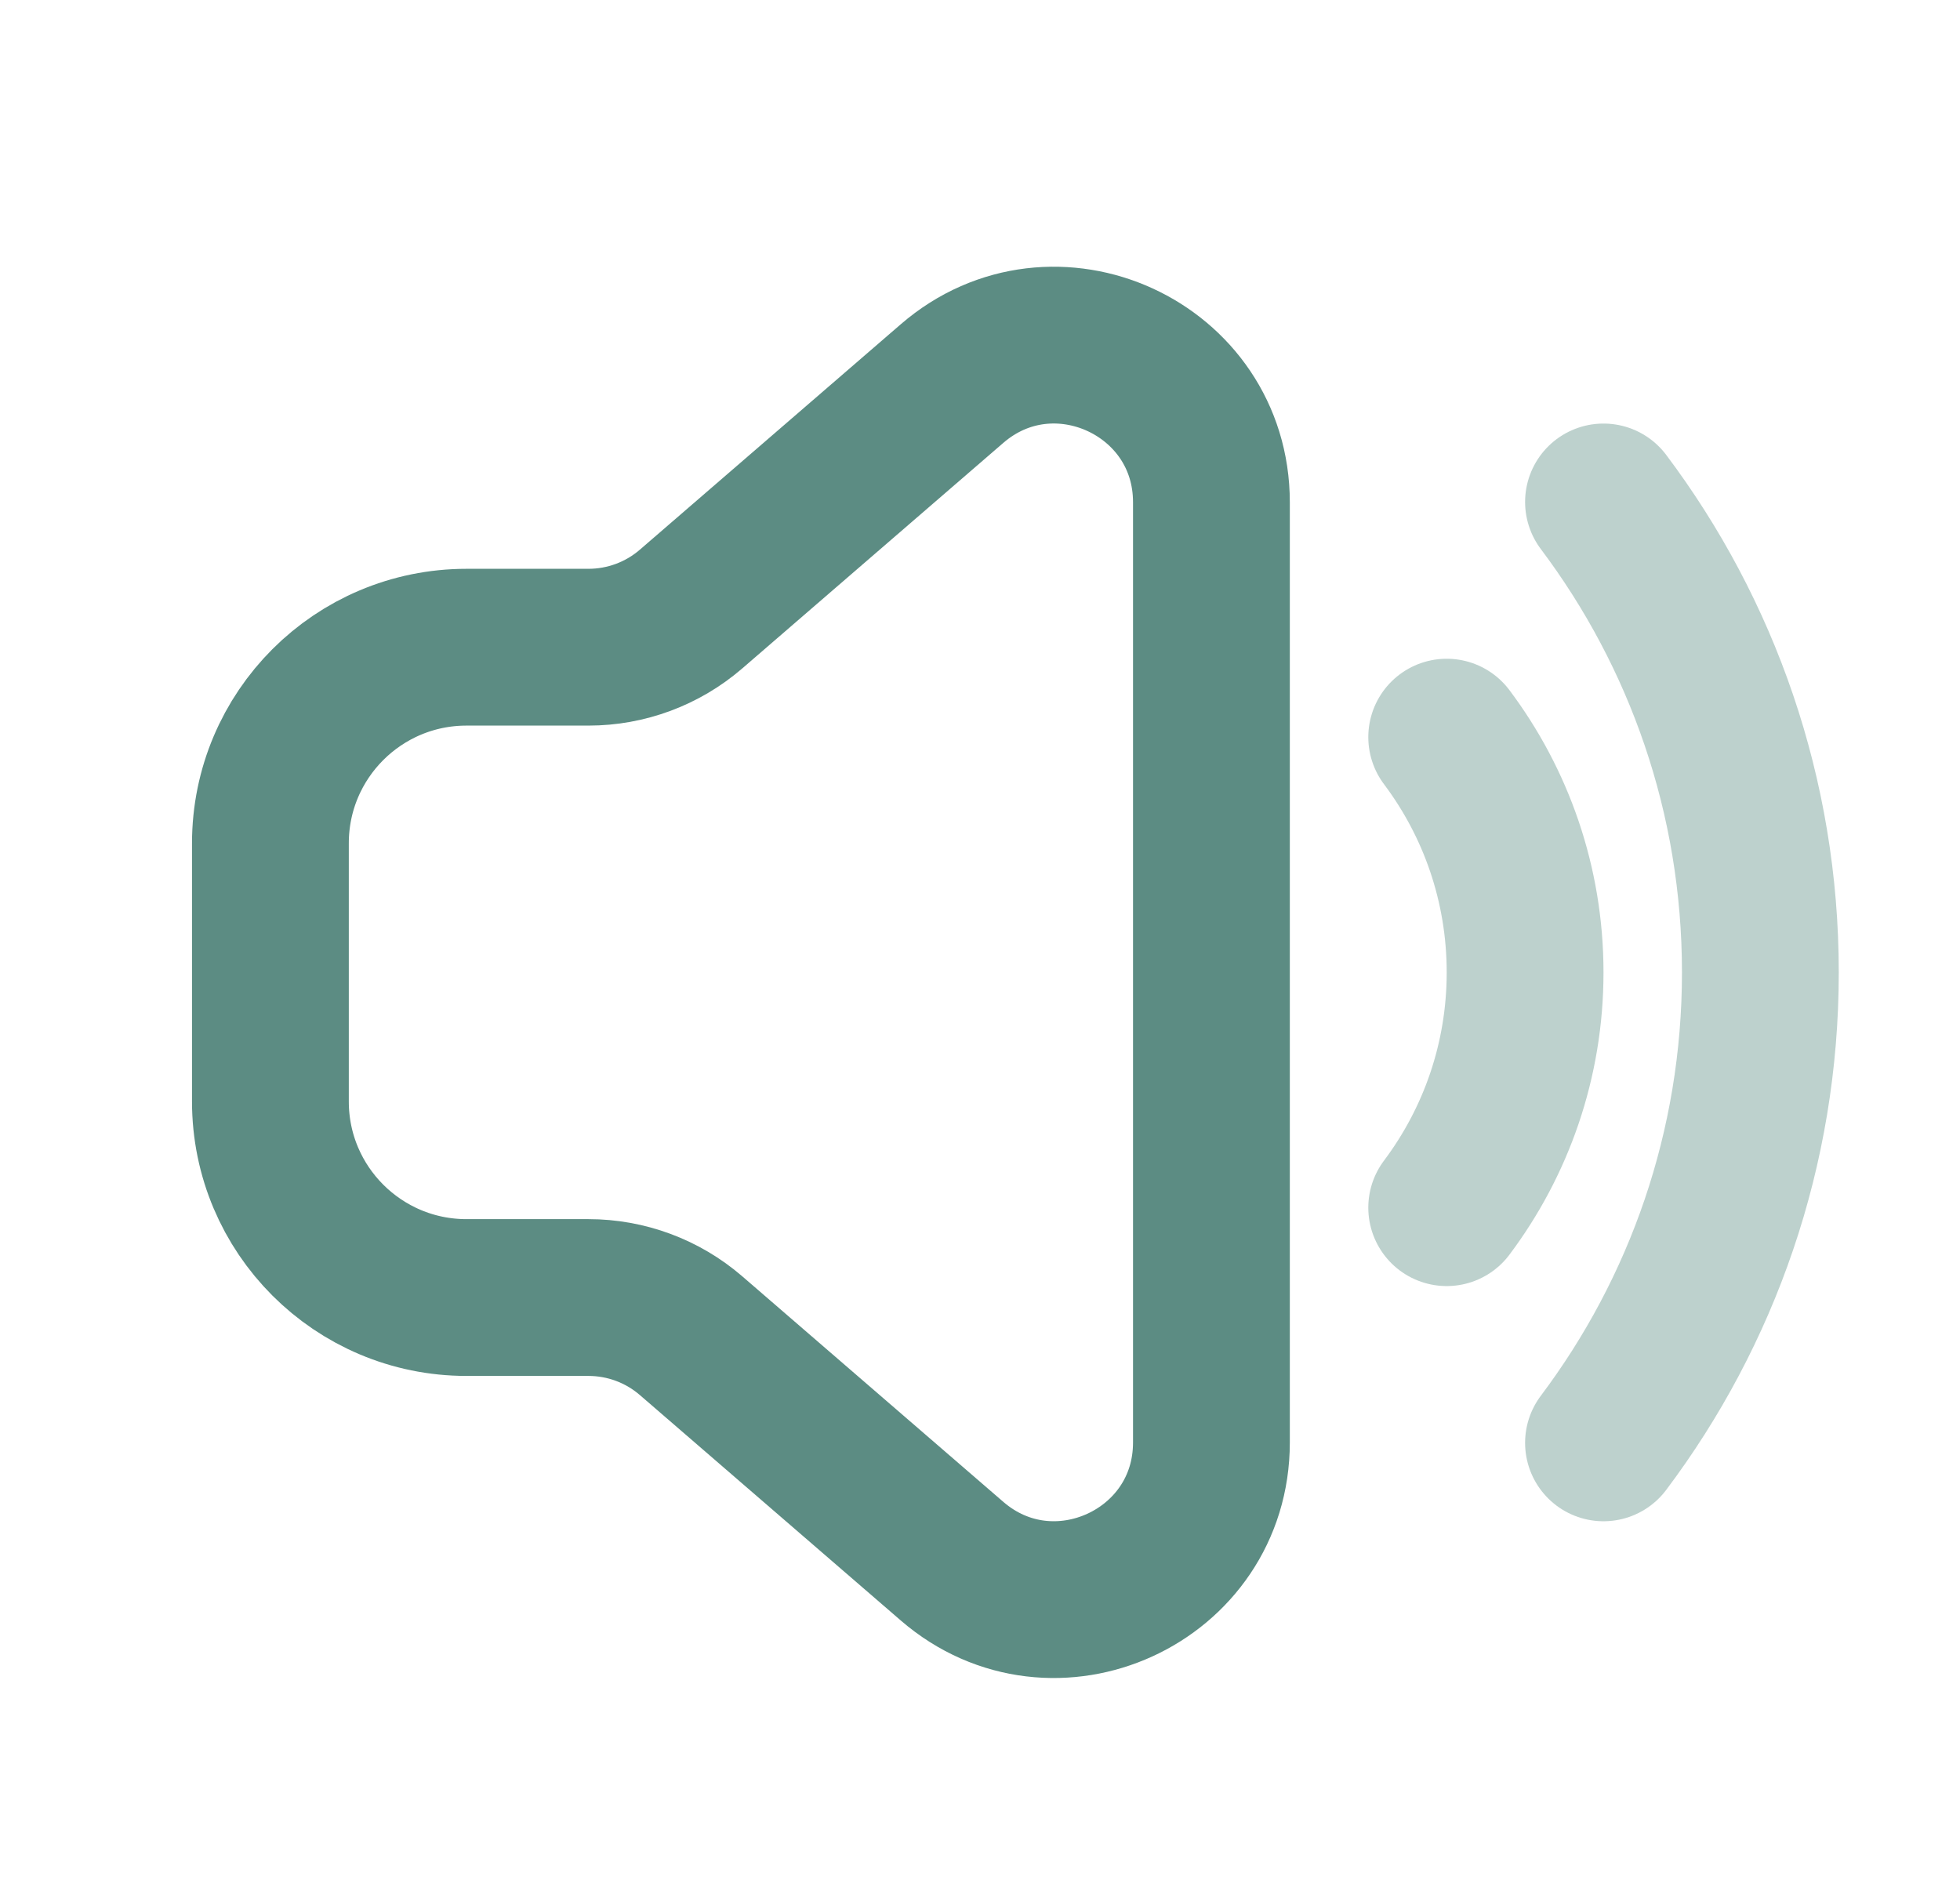 <svg width="27" height="26" viewBox="0 0 27 26" fill="none" xmlns="http://www.w3.org/2000/svg">
<path d="M16.688 6.919C16.688 5.069 14.515 4.075 13.115 5.284L9.519 8.391C9.126 8.73 8.625 8.916 8.106 8.916L6.426 8.916C4.934 8.916 3.725 10.125 3.725 11.617V15.174C3.725 16.666 4.934 17.875 6.426 17.875H8.106C8.625 17.875 9.126 18.061 9.519 18.4L13.115 21.507C14.515 22.716 16.688 21.722 16.688 19.872V13.395V6.919Z" stroke="#5C8C83" stroke-width="2.16"/>
<path d="M19.929 16.637C20.607 15.734 21.009 14.612 21.009 13.396C21.009 12.18 20.607 11.058 19.929 10.155" stroke="#5C8C83" stroke-opacity="0.4" stroke-width="2.16" stroke-linecap="round"/>
<path d="M22.089 19.877C23.446 18.072 24.25 15.828 24.25 13.396C24.25 10.964 23.446 8.72 22.089 6.915" stroke="#5C8C83" stroke-opacity="0.4" stroke-width="2.16" stroke-linecap="round"/>
</svg>

